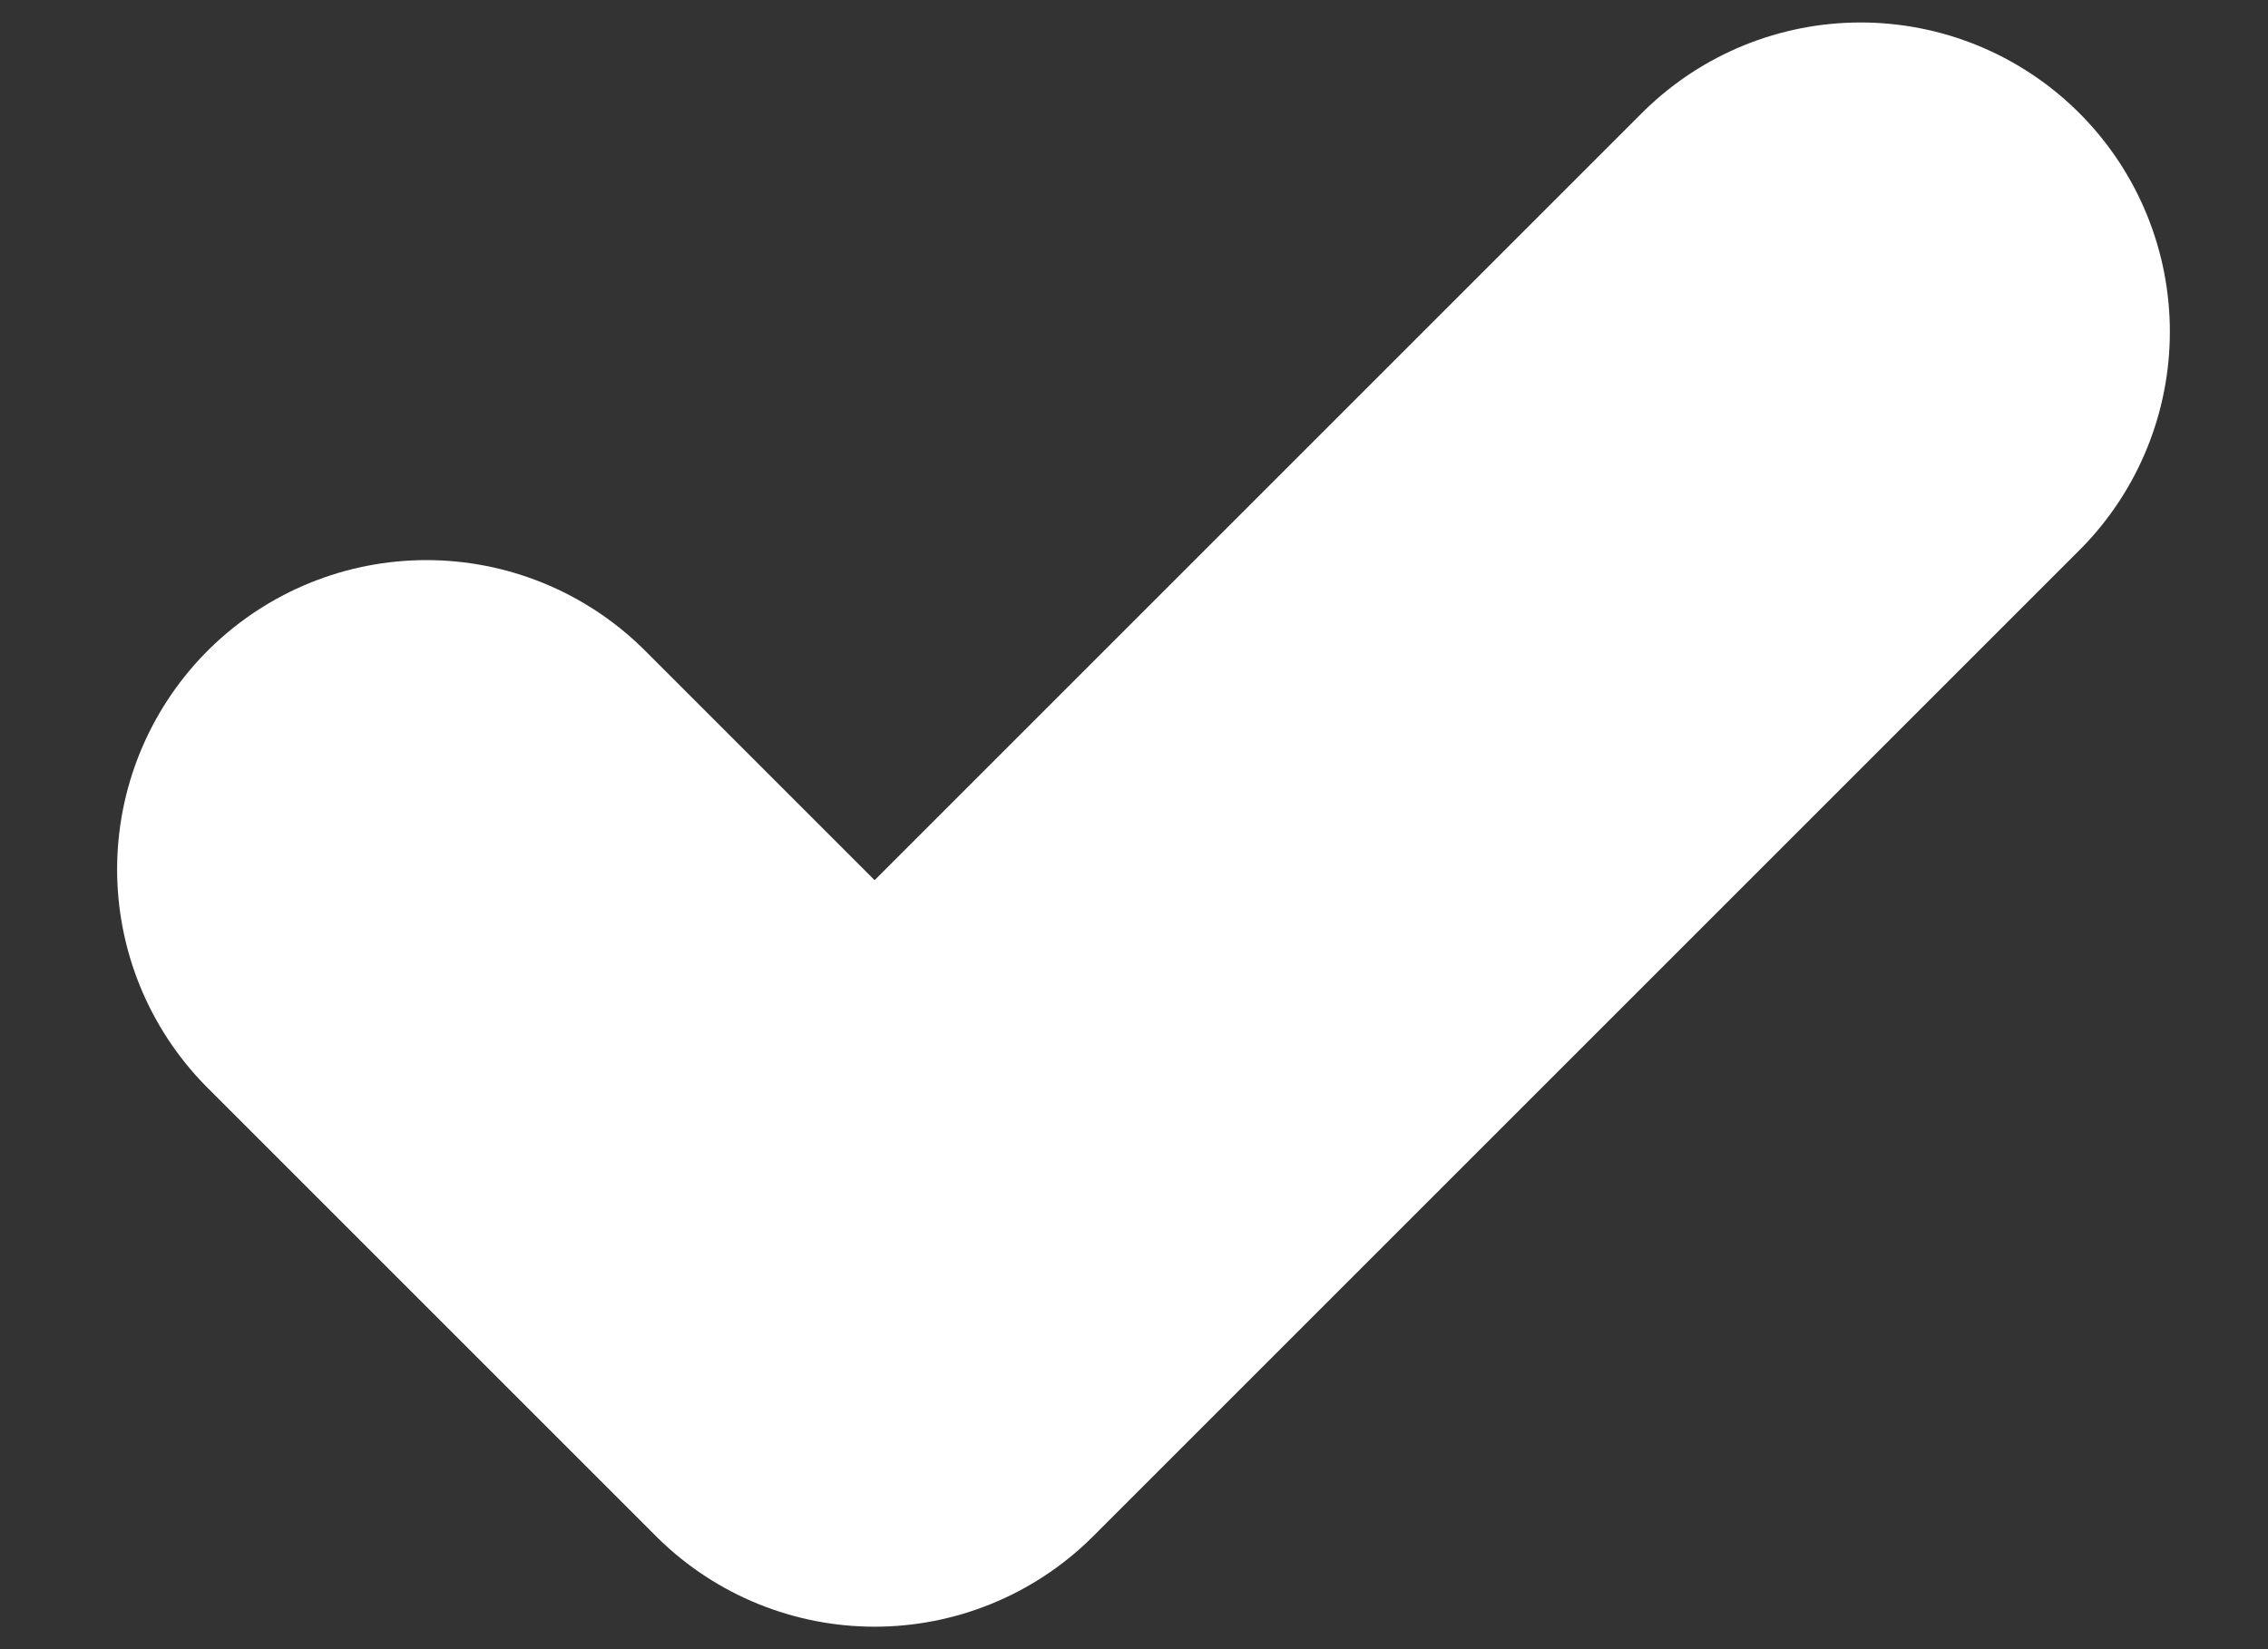 <svg width="11" height="8" viewBox="0 0 11 8" fill="none" xmlns="http://www.w3.org/2000/svg">
<rect x="0" y="0" width="11" height="8" fill="#333333" stroke="none"/>
<path d="M9.024 1.609L4.242 6.391L2.068 4.217" stroke="white" stroke-width="3" stroke-linecap="round" stroke-linejoin="round"/>
</svg>
